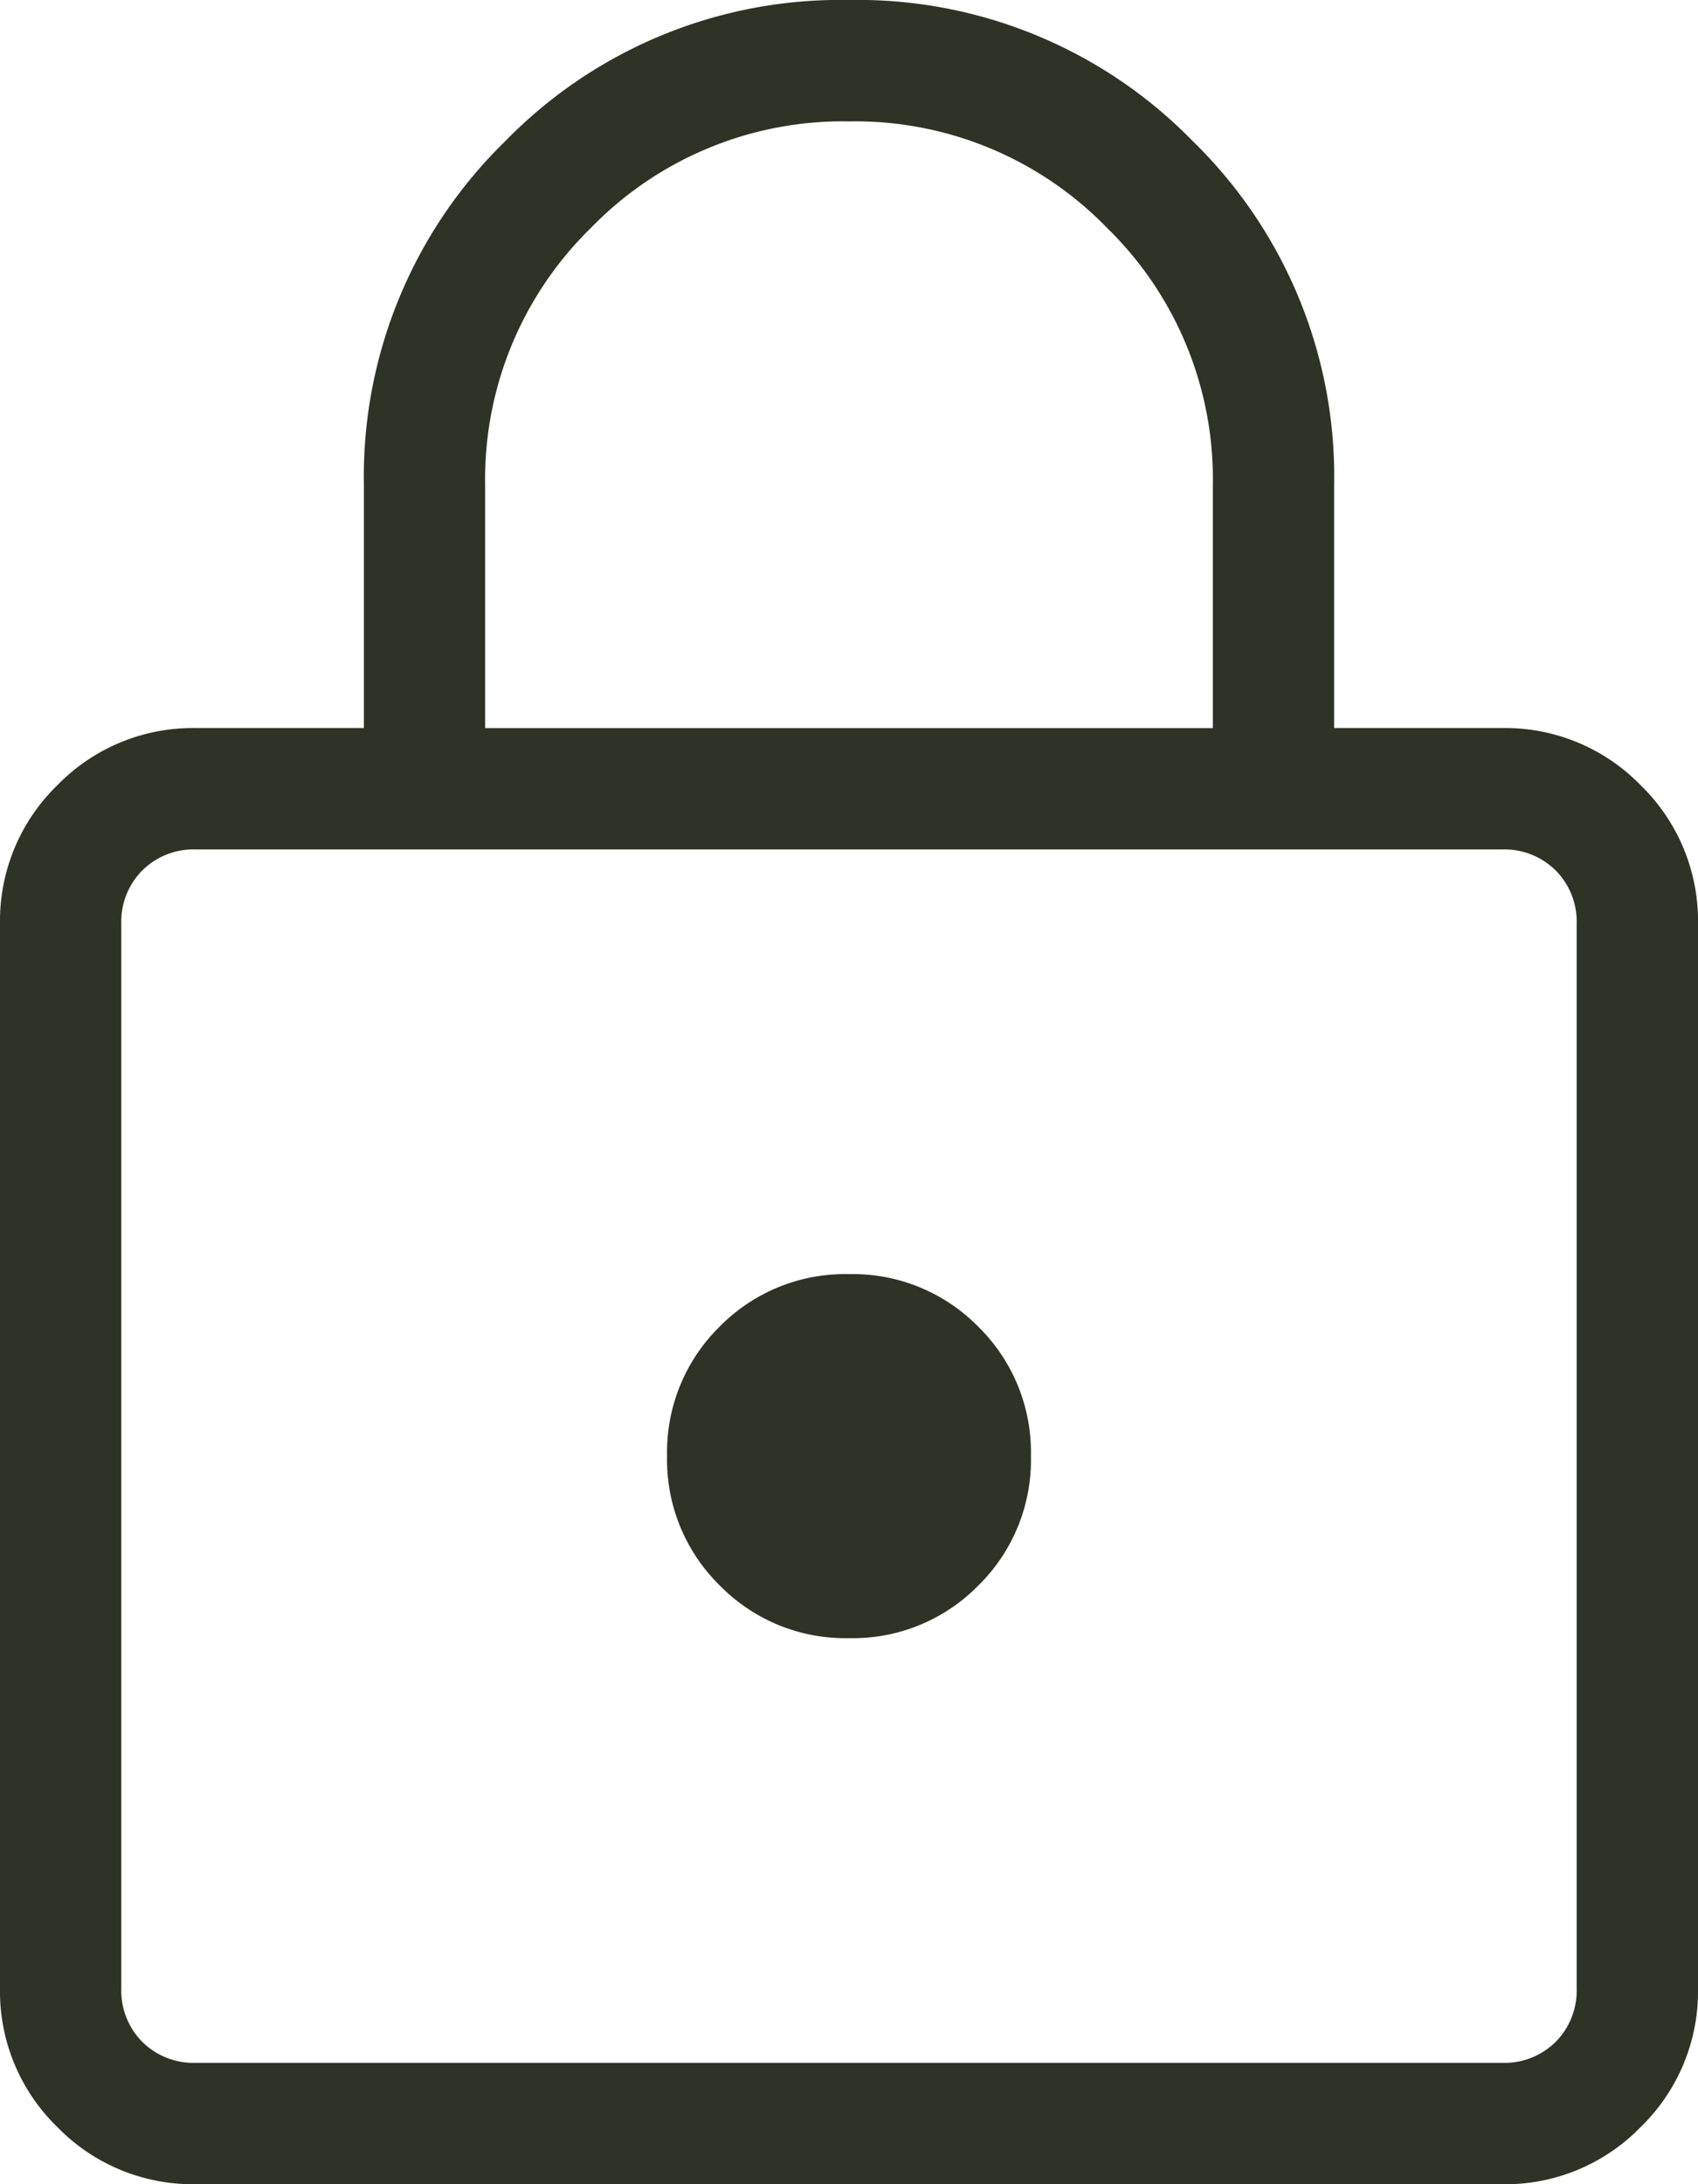 <svg xmlns="http://www.w3.org/2000/svg" width="38.93" height="50.053" viewBox="0 0 38.93 50.053">
  <path id="locked" d="M204.492-789.947a4.332,4.332,0,0,1-3.18-1.312A4.332,4.332,0,0,1,200-794.44v-24.384a4.332,4.332,0,0,1,1.313-3.18,4.332,4.332,0,0,1,3.18-1.312h3.85v-5.561a10.729,10.729,0,0,1,3.238-7.885A10.729,10.729,0,0,1,219.465-840a10.729,10.729,0,0,1,7.885,3.238,10.729,10.729,0,0,1,3.238,7.885v5.561h3.85a4.332,4.332,0,0,1,3.18,1.313,4.332,4.332,0,0,1,1.312,3.18v24.384a4.332,4.332,0,0,1-1.312,3.18,4.332,4.332,0,0,1-3.18,1.313Zm0-2.781h29.945a1.667,1.667,0,0,0,1.23-.481,1.668,1.668,0,0,0,.481-1.23v-24.384a1.668,1.668,0,0,0-.481-1.23,1.668,1.668,0,0,0-1.23-.481H204.492a1.668,1.668,0,0,0-1.23.481,1.668,1.668,0,0,0-.481,1.23v24.384a1.668,1.668,0,0,0,.481,1.23A1.667,1.667,0,0,0,204.492-792.728Zm14.973-9.732a4.029,4.029,0,0,0,2.965-1.206,4.029,4.029,0,0,0,1.206-2.965,4.029,4.029,0,0,0-1.206-2.965,4.029,4.029,0,0,0-2.965-1.206A4.029,4.029,0,0,0,216.5-809.6a4.029,4.029,0,0,0-1.206,2.965,4.029,4.029,0,0,0,1.206,2.965A4.029,4.029,0,0,0,219.465-802.46Zm-8.342-20.855h16.684v-5.561a8.045,8.045,0,0,0-2.433-5.909,8.045,8.045,0,0,0-5.909-2.433,8.045,8.045,0,0,0-5.909,2.433,8.045,8.045,0,0,0-2.433,5.909Zm-8.342,30.588v0Z" transform="translate(-200 840)" fill="#2f3325"/>
</svg>
